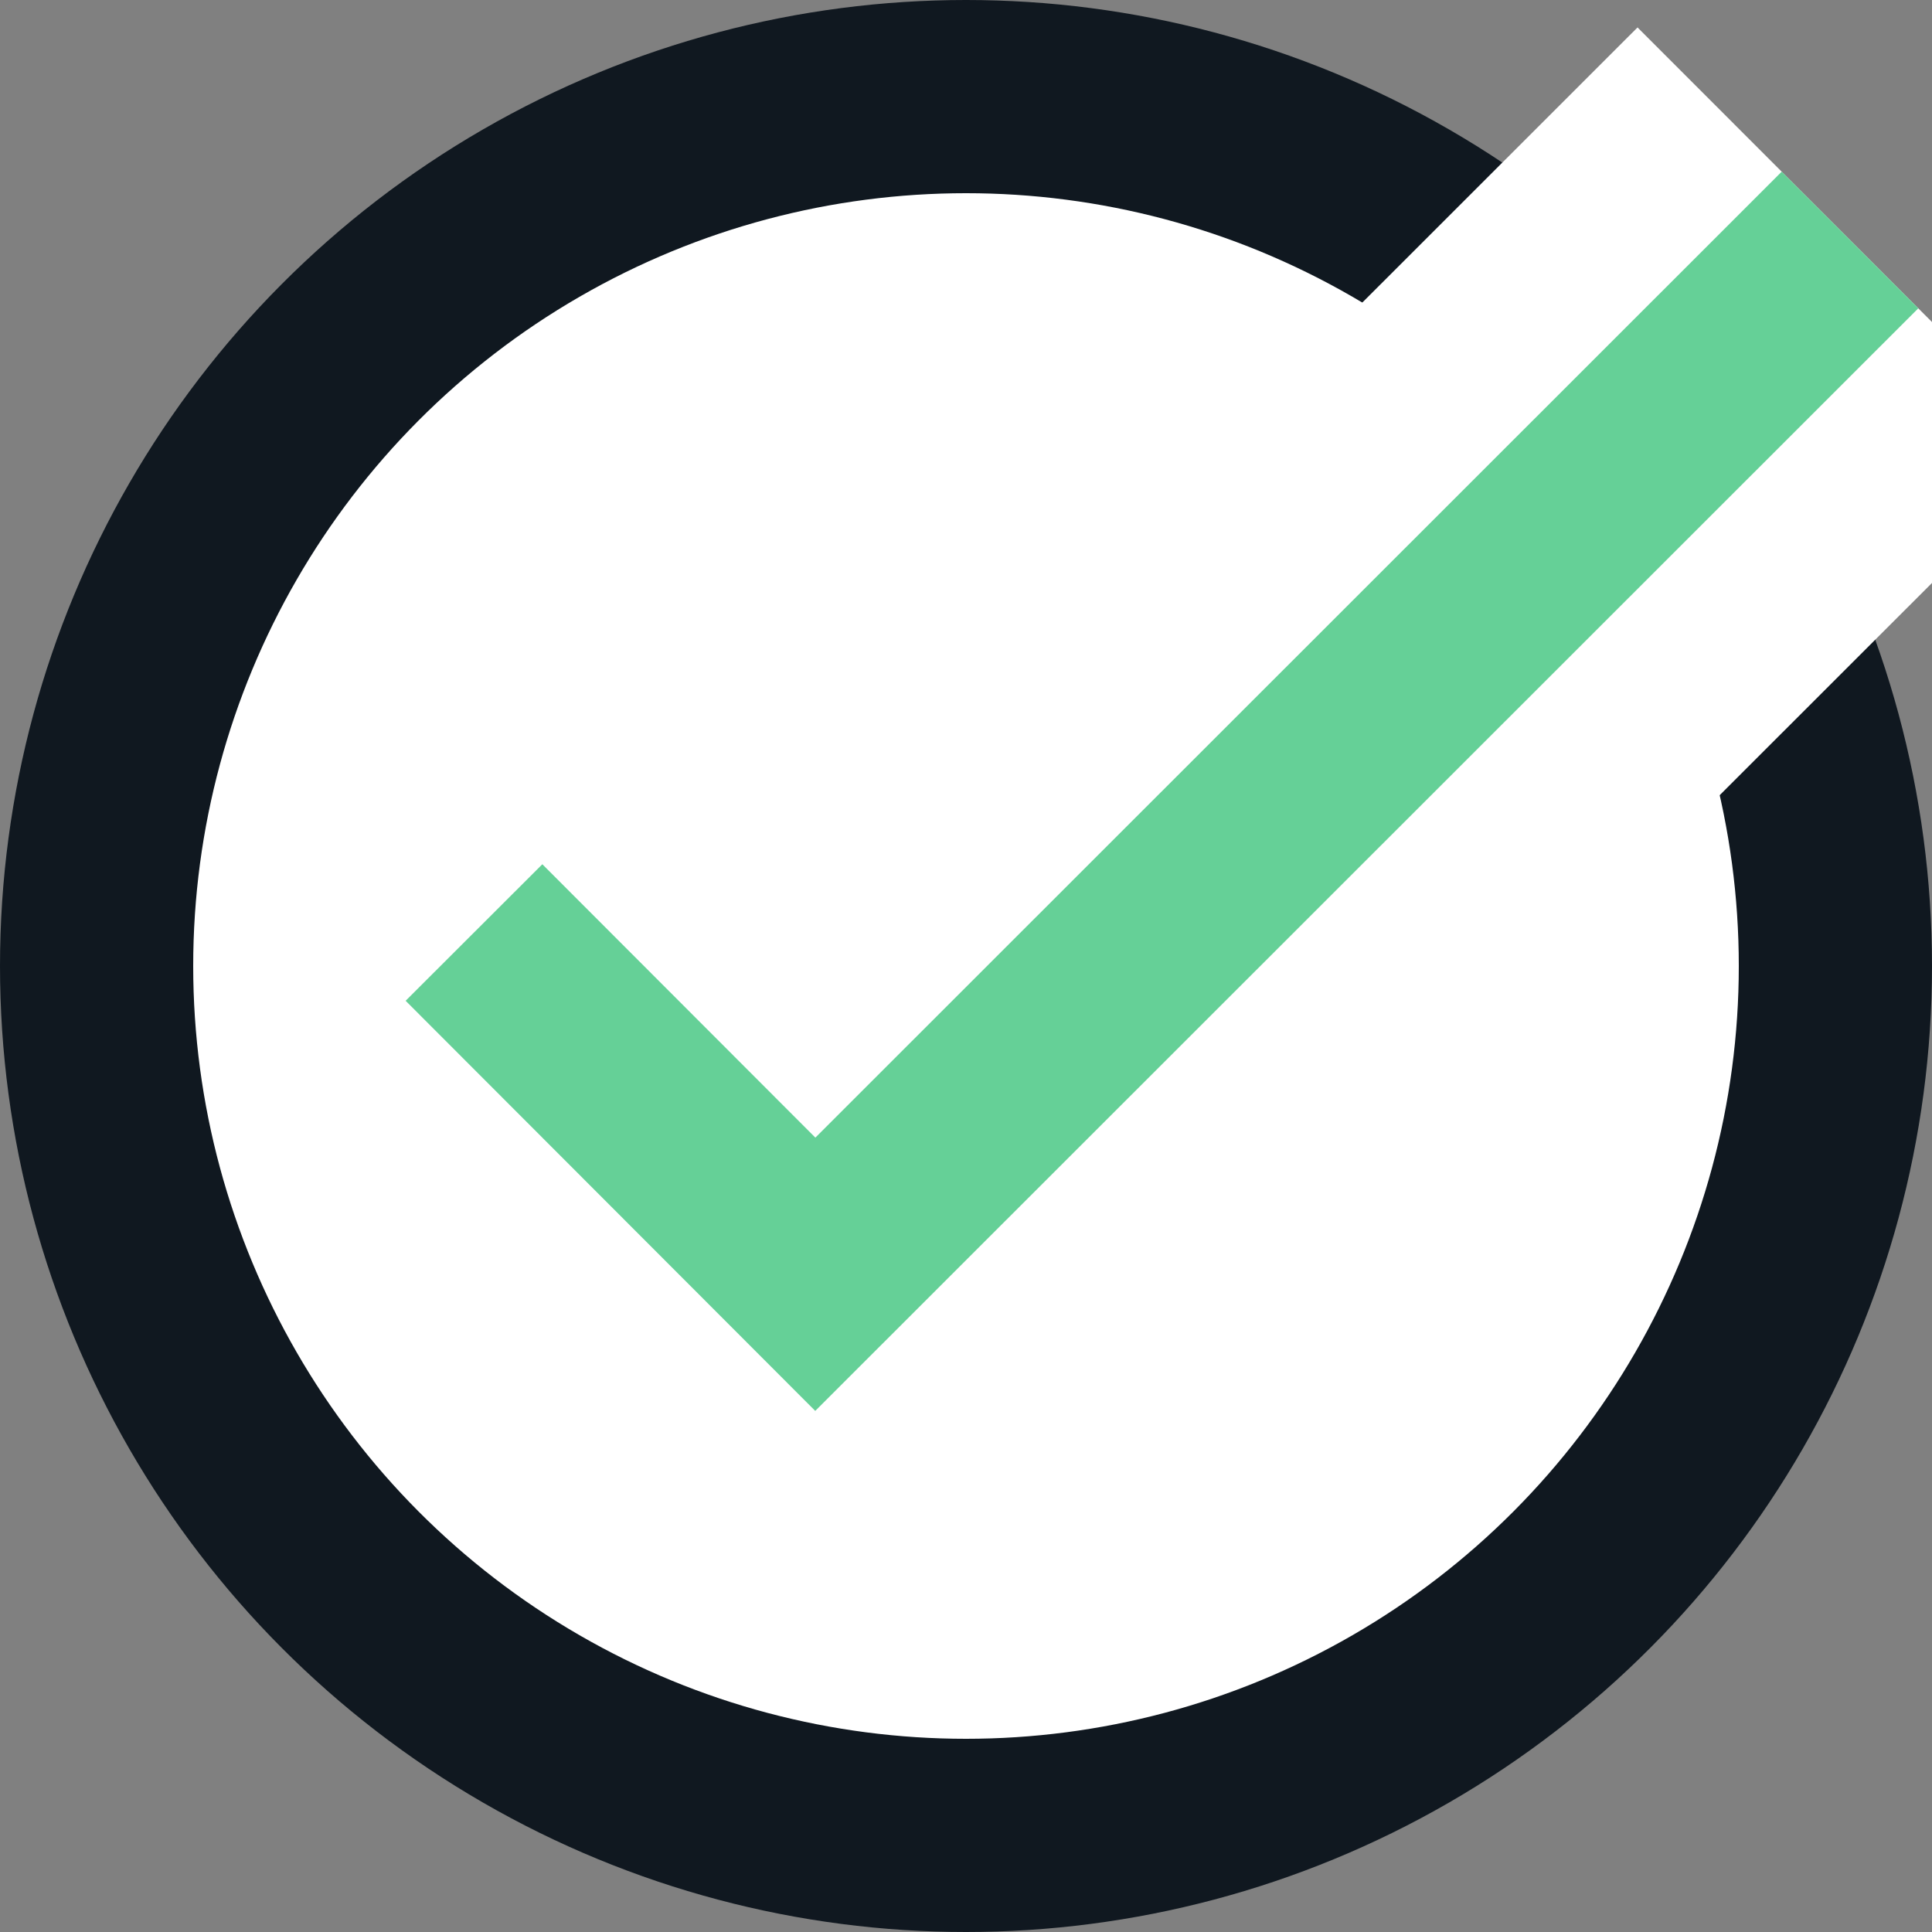 <svg xmlns="http://www.w3.org/2000/svg" viewBox="0 0 45 45"><rect x="0" y="0" width="45" height="45" fill="#808080" stroke="none"/><defs><style>.cls-1{fill:#fff;stroke:#101820;}.cls-1,.cls-2,.cls-3{stroke-miterlimit:10;}.cls-1,.cls-3{stroke-width:4.5px;}.cls-2,.cls-3{fill:none;}.cls-2{stroke:#fff;stroke-width:14px;}.cls-3{stroke:#65d097;}</style></defs><g id="Layer_4" data-name="Layer 4"><circle class="cls-1" cx="22.5" cy="22.5" r="20.25"/><polyline class="cls-2" points="11.04 21.72 18.99 29.68 43.09 5.59"/><polyline class="cls-3" points="11.04 21.72 18.99 29.68 43.09 5.59"/></g></svg>